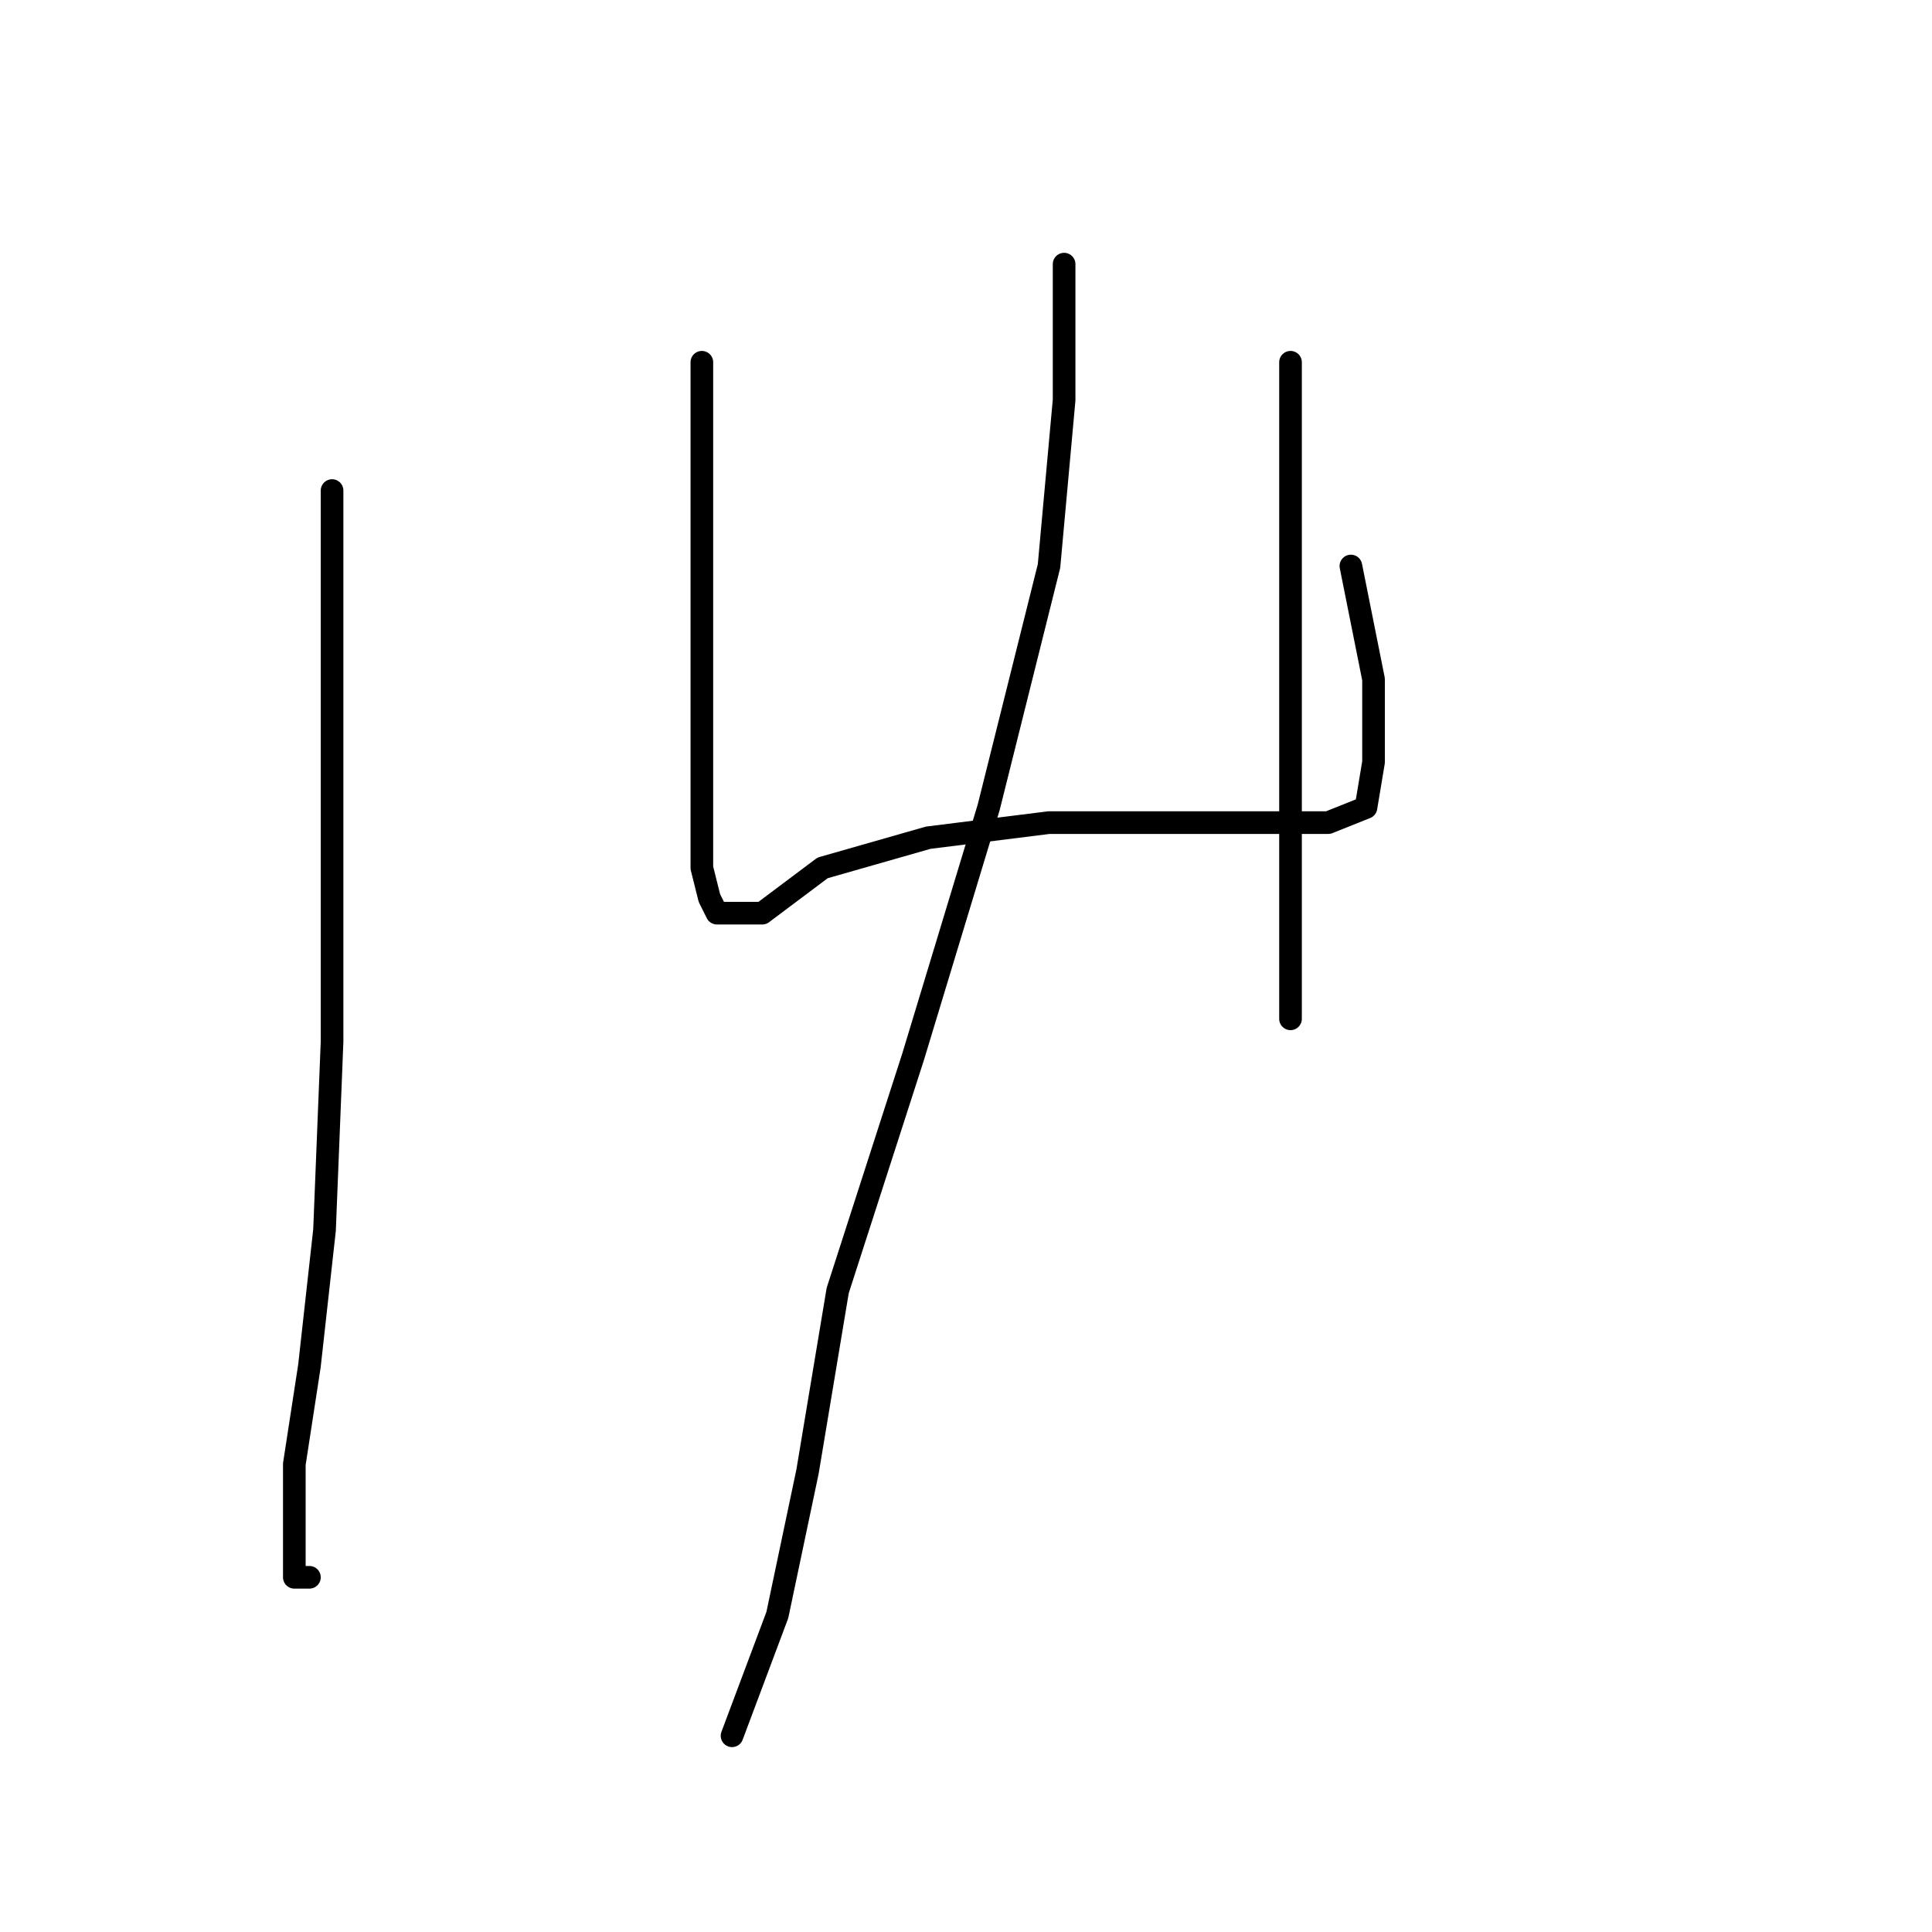 <?xml version="1.0" standalone="no"?>
    <svg width="256" height="256" xmlns="http://www.w3.org/2000/svg" version="1.1">
    <polyline stroke="black" stroke-width="3" stroke-linecap="round" fill="transparent" stroke-linejoin="round" points="44 65 44 77 44 97 44 119 44 138 43 163 41 181 39 194 39 202 39 208 39 209 41 209 41 209 " />
        <polyline stroke="black" stroke-width="3" stroke-linecap="round" fill="transparent" stroke-linejoin="round" points="93 48 93 58 93 72 93 92 93 107 93 115 94 119 95 121 96 121 101 121 109 115 123 111 139 109 156 109 168 109 176 109 181 107 182 101 182 90 179 75 179 75 " />
        <polyline stroke="black" stroke-width="3" stroke-linecap="round" fill="transparent" stroke-linejoin="round" points="171 48 171 64 171 89 171 107 171 124 171 132 171 135 171 135 " />
        <polyline stroke="black" stroke-width="3" stroke-linecap="round" fill="transparent" stroke-linejoin="round" points="141 35 141 53 139 75 131 107 121 140 111 171 107 195 103 214 97 230 97 230 " />
        </svg>